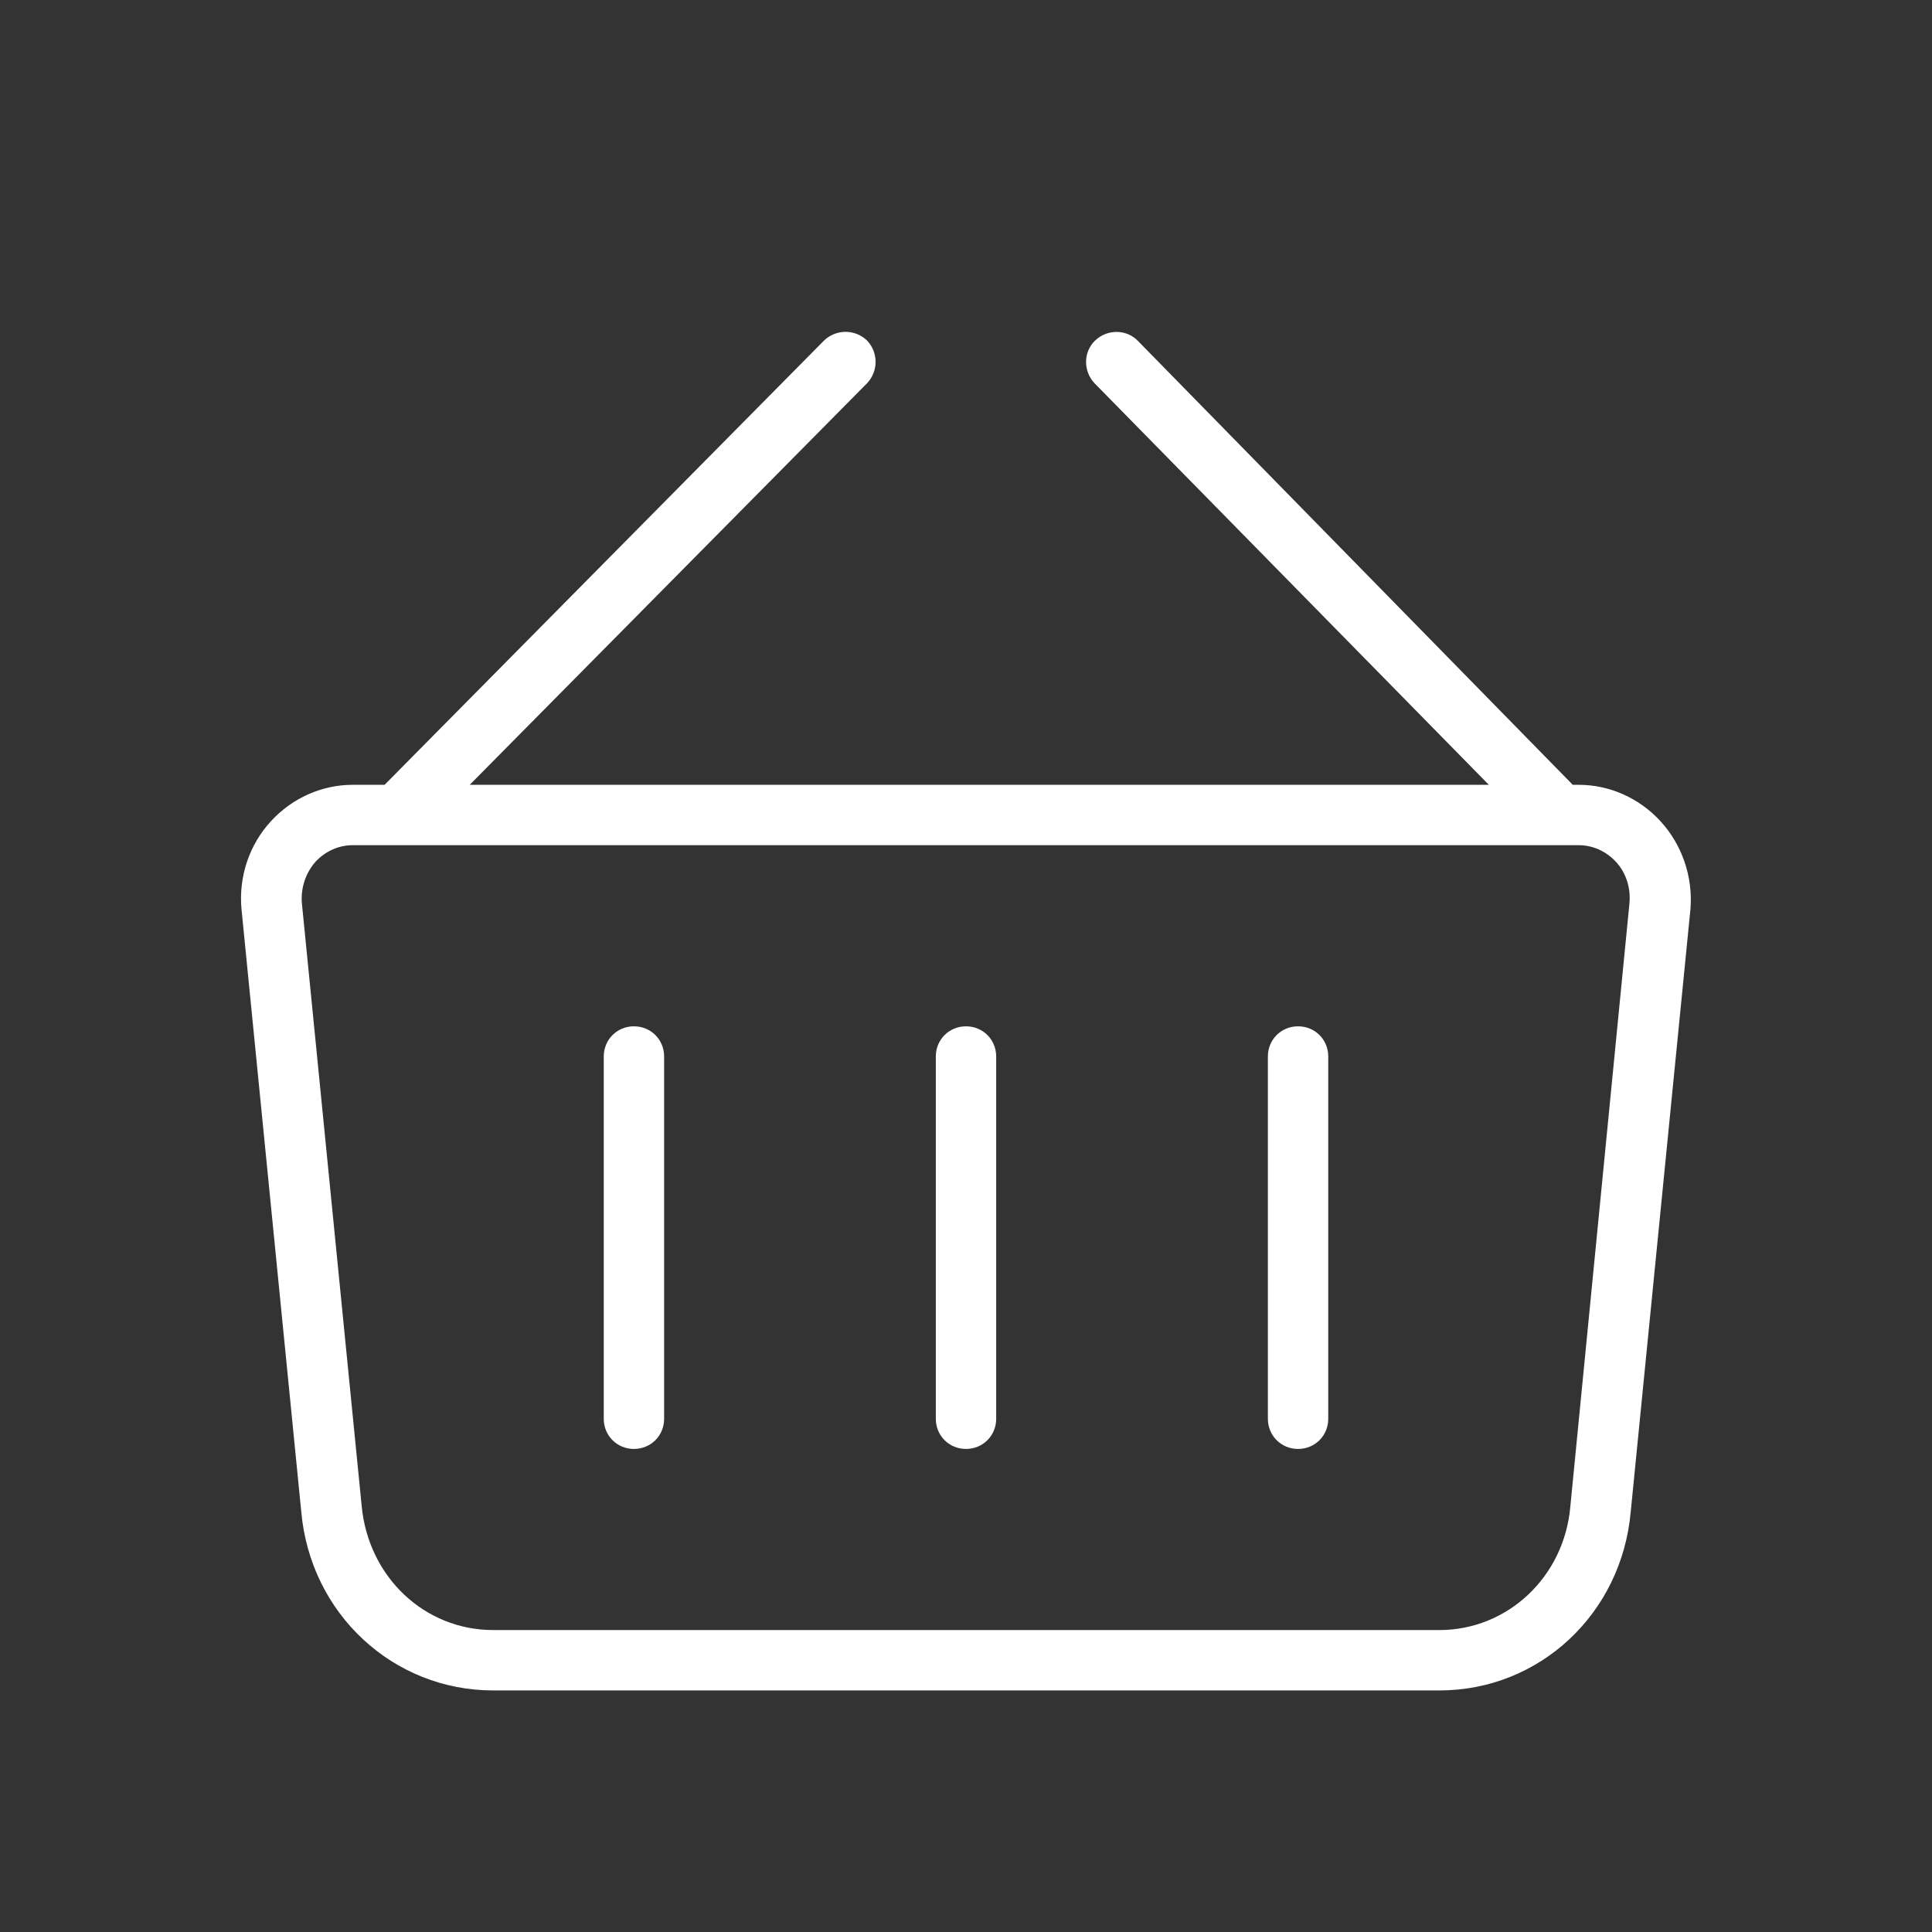 <svg width="32" height="32" viewBox="0 0 32 32" fill="none" xmlns="http://www.w3.org/2000/svg">
<rect x="0" y="0" width="32" height="32" fill="#333333" stroke="none"/>
<path d="M27.5 13.599C27.15 13.219 26.66 12.999 26.15 12.999H26.05L18.85 5.649C18.66 5.449 18.34 5.449 18.14 5.639C17.94 5.829 17.94 6.149 18.13 6.349L24.66 12.999H7.78L14.36 6.349C14.55 6.149 14.55 5.839 14.36 5.639C14.16 5.449 13.85 5.449 13.65 5.639L6.37 12.999H5.84C5.33 12.999 4.84 13.219 4.49 13.599C4.13 13.989 3.95 14.519 4 15.059L4.99 25.039C5.14 26.729 6.51 27.999 8.17 27.999H23.84C25.5 27.999 26.86 26.729 27.01 25.039L28 15.049C28.04 14.519 27.86 13.989 27.5 13.599ZM26.01 24.949C25.91 26.119 24.97 26.999 23.84 26.999H8.17C7.03 26.999 6.1 26.119 5.99 24.939L5 14.959C4.98 14.709 5.06 14.459 5.23 14.269C5.39 14.099 5.61 13.999 5.84 13.999H26.15C26.38 13.999 26.6 14.099 26.76 14.269C26.93 14.449 27.01 14.699 26.99 14.949L26.01 24.949ZM11 17.499V23.499C11 23.779 10.78 23.999 10.5 23.999C10.22 23.999 10 23.779 10 23.499V17.499C10 17.219 10.22 16.999 10.5 16.999C10.78 16.999 11 17.219 11 17.499ZM16.5 17.499V23.499C16.5 23.779 16.28 23.999 16 23.999C15.72 23.999 15.5 23.779 15.5 23.499V17.499C15.5 17.219 15.72 16.999 16 16.999C16.28 16.999 16.5 17.219 16.5 17.499ZM22 17.499V23.499C22 23.779 21.78 23.999 21.5 23.999C21.22 23.999 21 23.779 21 23.499V17.499C21 17.219 21.22 16.999 21.5 16.999C21.78 16.999 22 17.219 22 17.499Z" fill="white"/>
</svg>
